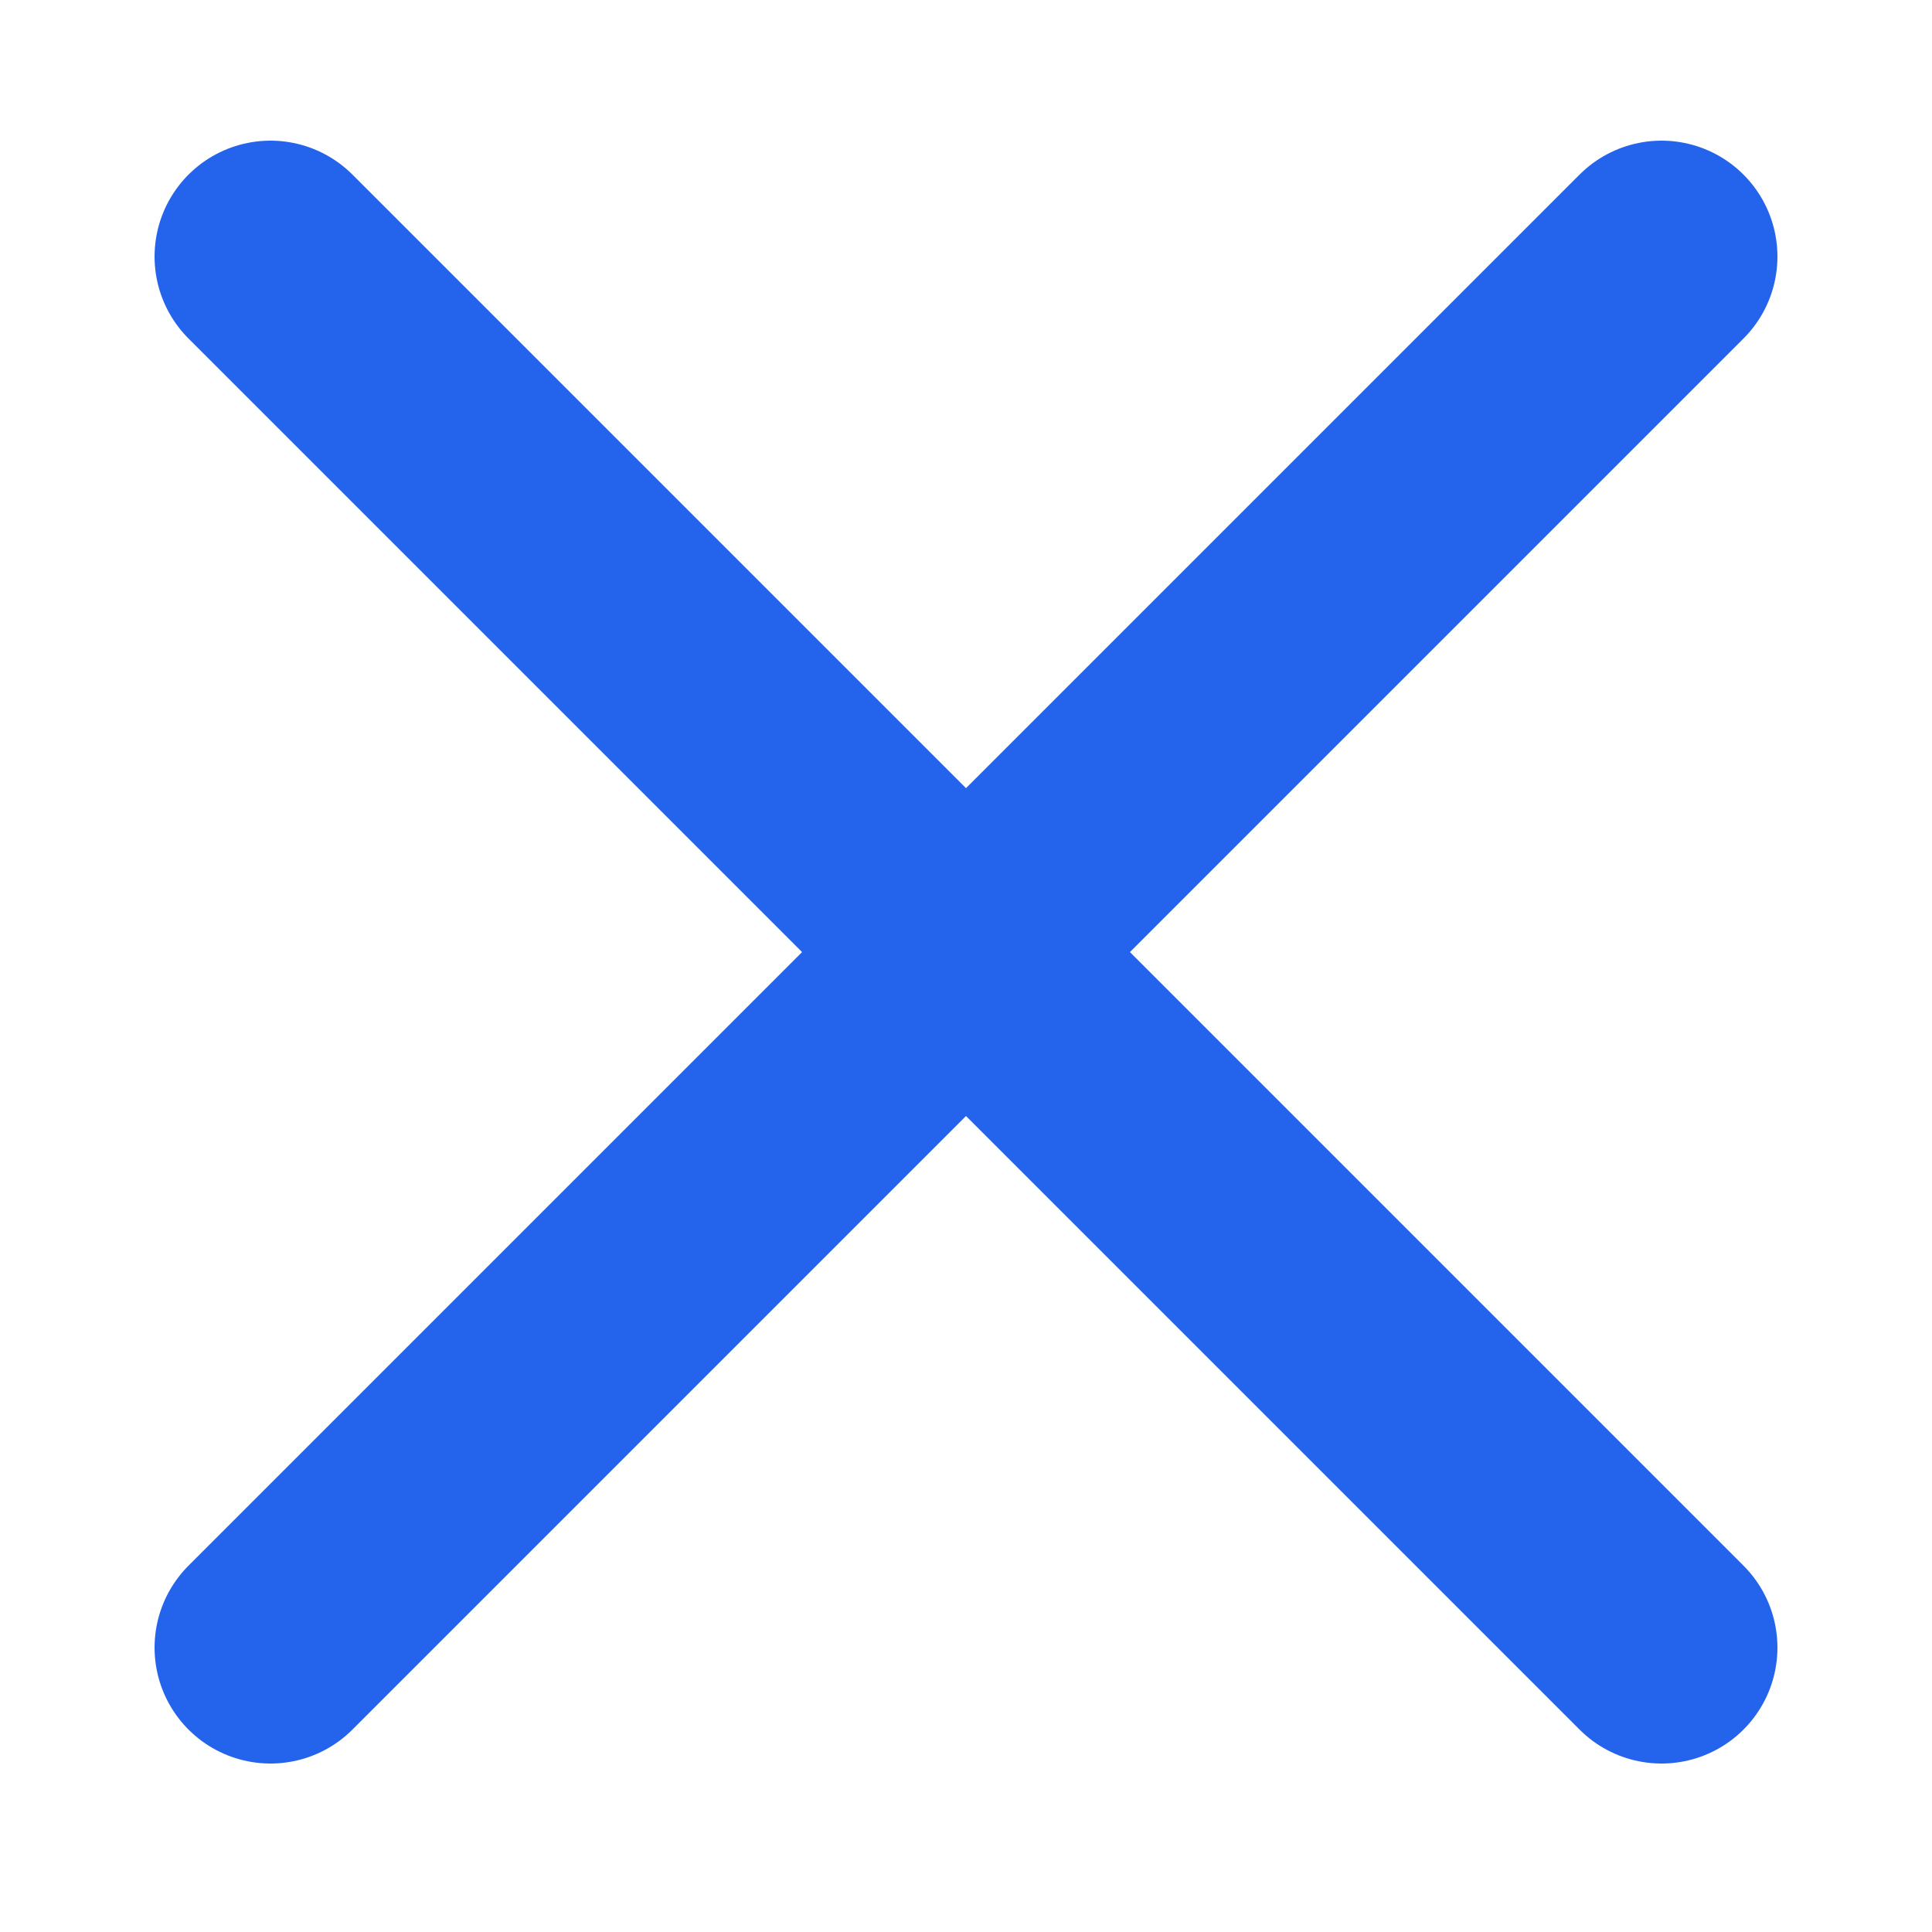   <svg
    xmlns="http://www.w3.org/2000/svg"
    width="15"
    height="15"
    fill="none"
    viewBox="-0.5 0 25 25"
  >
    <path
      stroke="#2463eb"
      stroke-linecap="round"
      stroke-linejoin="round"
      stroke-width="3"
      d="m3 21.32 18-18M3 3.32l18 18"
    />
  </svg>